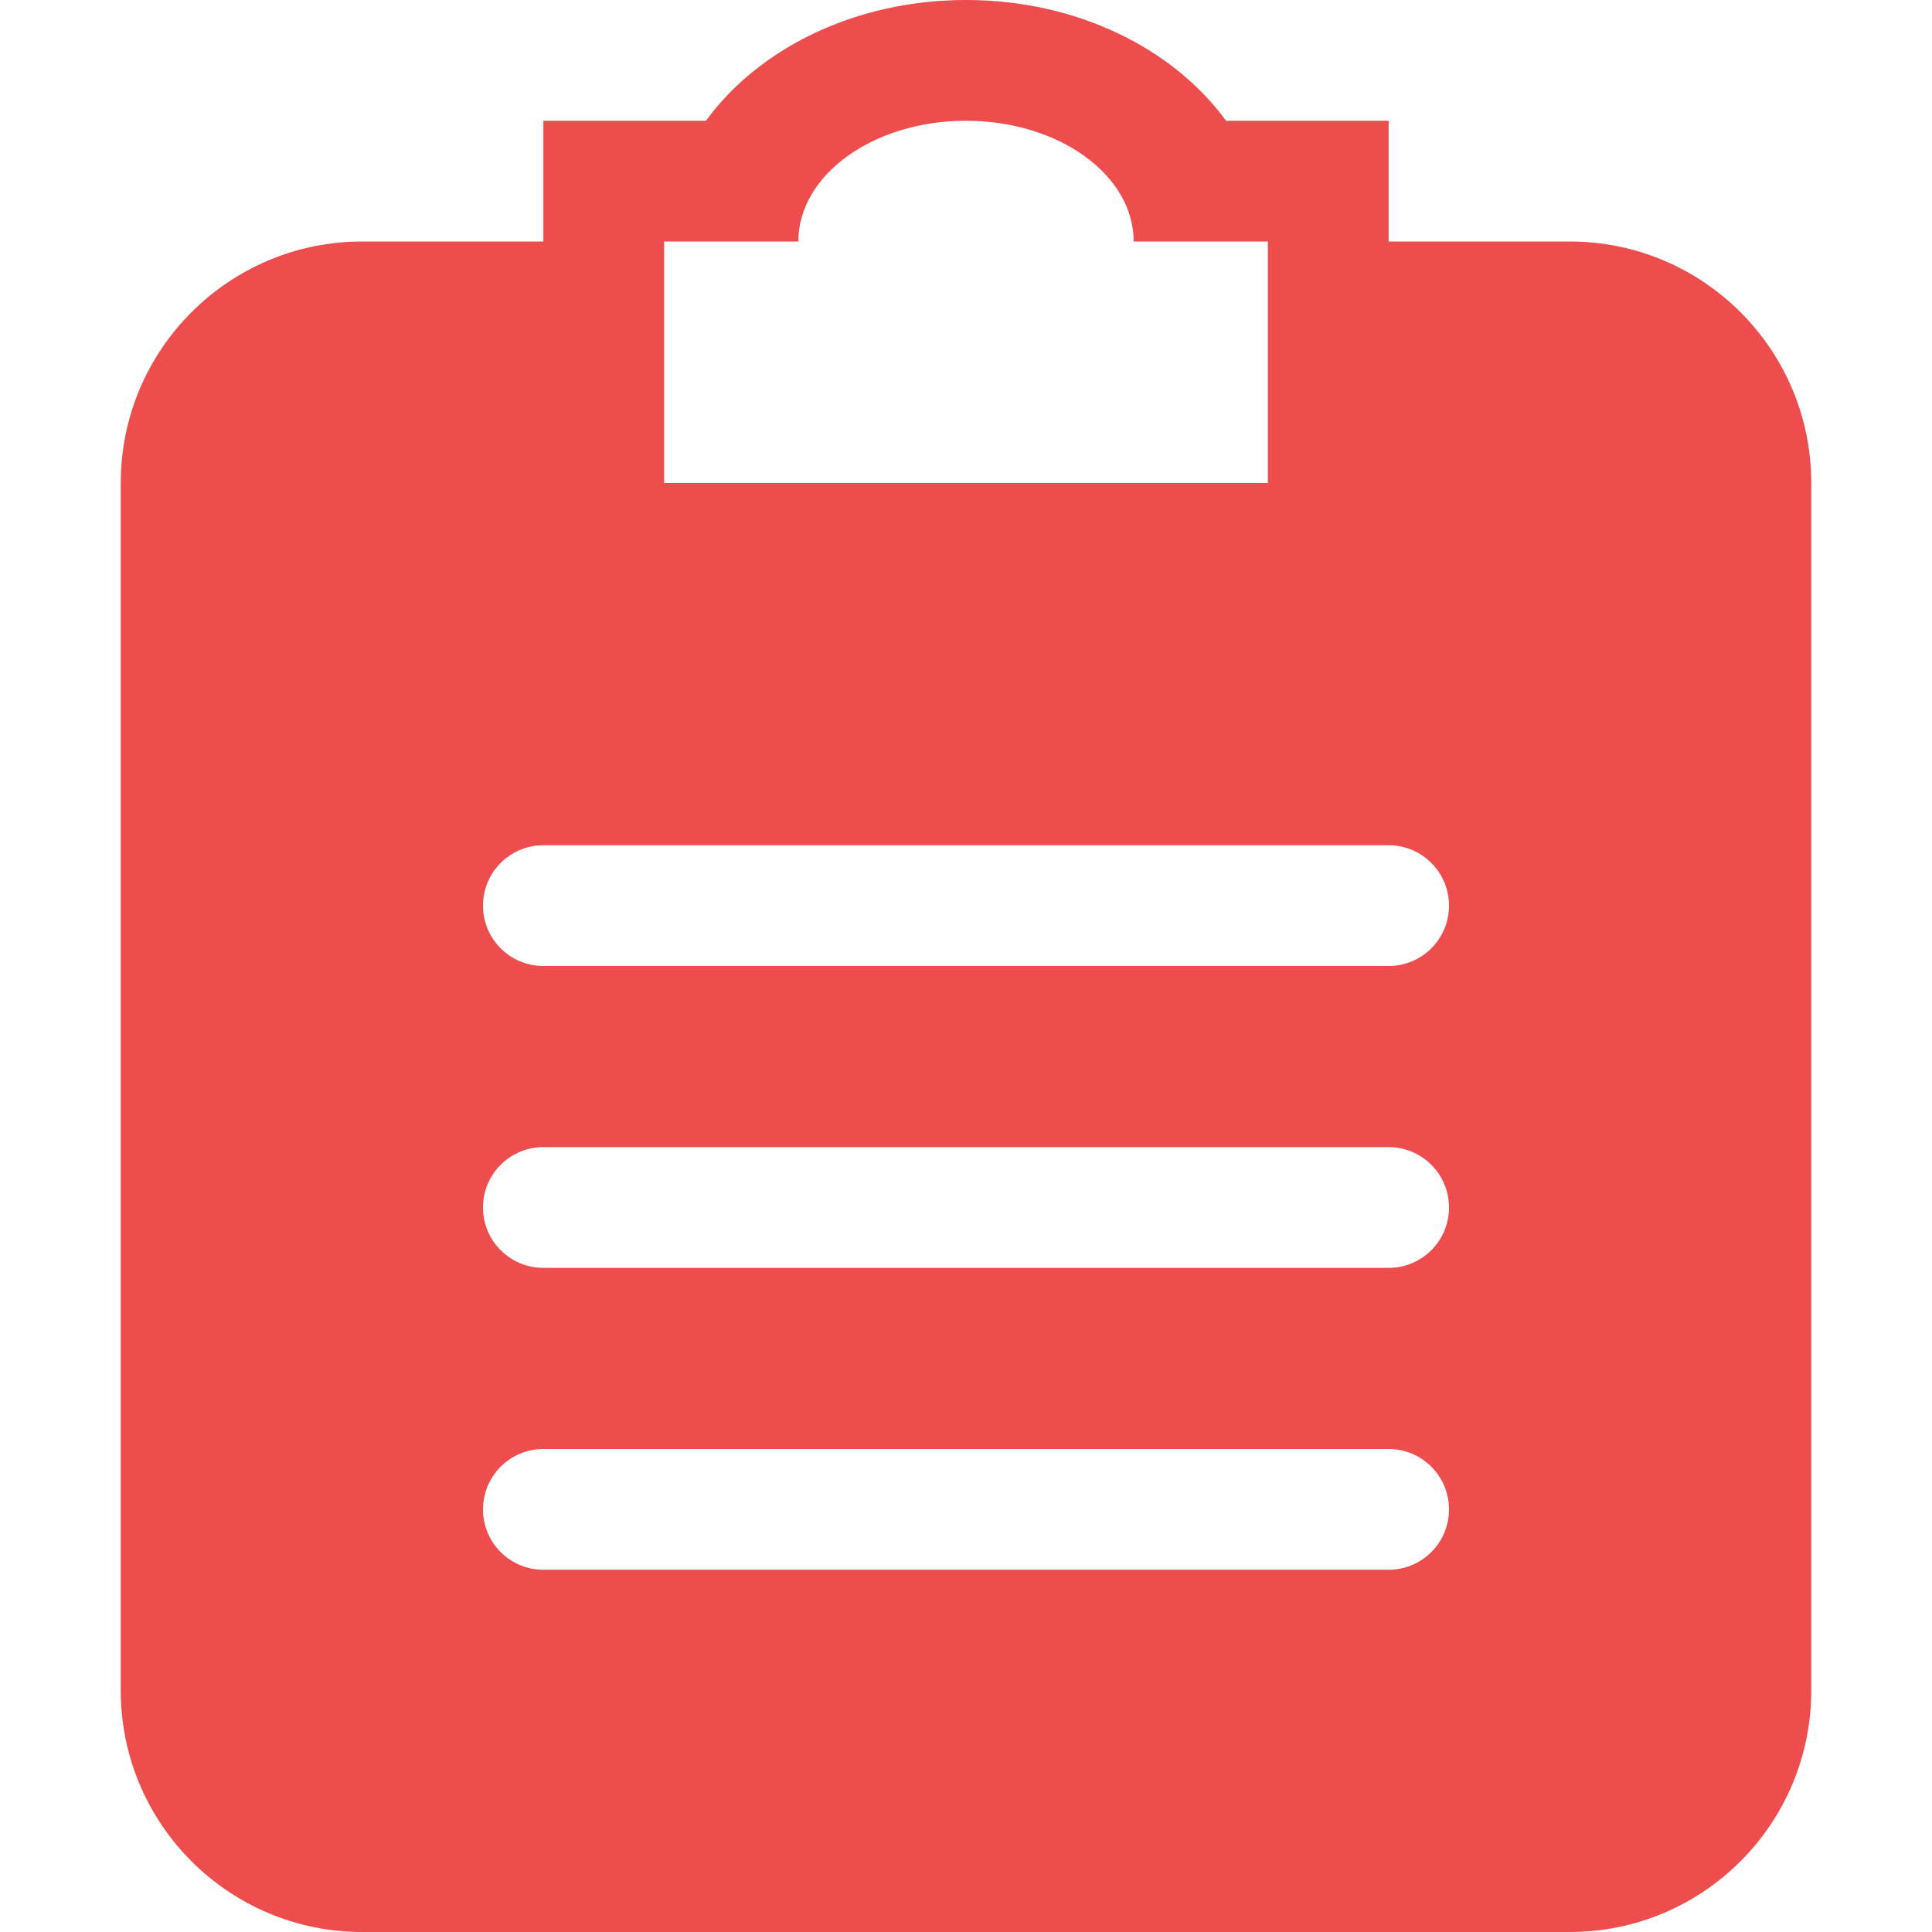 <!DOCTYPE svg PUBLIC "-//W3C//DTD SVG 1.1//EN" "http://www.w3.org/Graphics/SVG/1.1/DTD/svg11.dtd">
<!-- Uploaded to: SVG Repo, www.svgrepo.com, Transformed by: SVG Repo Mixer Tools -->
<svg width="800px" height="800px" viewBox="-2 0 32 32" version="1.1" xmlns="http://www.w3.org/2000/svg" xmlns:xlink="http://www.w3.org/1999/xlink" xmlns:sketch="http://www.bohemiancoding.com/sketch/ns" fill="#000000">
<g id="SVGRepo_bgCarrier" stroke-width="0"/>
<g id="SVGRepo_tracerCarrier" stroke-linecap="round" stroke-linejoin="round"/>
<g id="SVGRepo_iconCarrier"> <title>clipboard</title> <desc>Created with Sketch Beta.</desc> <defs> </defs> <g id="Page-1" stroke="none" stroke-width="1" fill="none" fill-rule="evenodd" sketch:type="MSPage"> <g id="Icon-Set-Filled" sketch:type="MSLayerGroup" transform="translate(-468, -101)" fill="#ED4D4D"> <path d="M489,117 L475,117 C474.447,117 474,116.553 474,116 C474,115.448 474.447,115 475,115 L489,115 C489.553,115 490,115.448 490,116 C490,116.553 489.553,117 489,117 L489,117 Z M489,122 L475,122 C474.447,122 474,121.553 474,121 C474,120.448 474.447,120 475,120 L489,120 C489.553,120 490,120.448 490,121 C490,121.553 489.553,122 489,122 L489,122 Z M489,127 L475,127 C474.447,127 474,126.553 474,126 C474,125.448 474.447,125 475,125 L489,125 C489.553,125 490,125.448 490,126 C490,126.553 489.553,127 489,127 L489,127 Z M477,105 L479.223,105 C479.223,103.896 480.466,103 482,103 C483.534,103 484.777,103.896 484.777,105 L487,105 L487,109 L477,109 L477,105 L477,105 Z M492,105 L489,105 L489,103 L486.307,103 C485.44,101.81 483.846,101 482,101 C480.154,101 478.56,101.81 477.693,103 L475,103 L475,105 L472,105 C469.791,105 468,106.791 468,109 L468,129 C468,131.209 469.791,133 472,133 L492,133 C494.209,133 496,131.209 496,129 L496,109 C496,106.791 494.209,105 492,105 L492,105 Z" id="clipboard" sketch:type="MSShapeGroup"> </path> </g> </g> </g>
</svg>